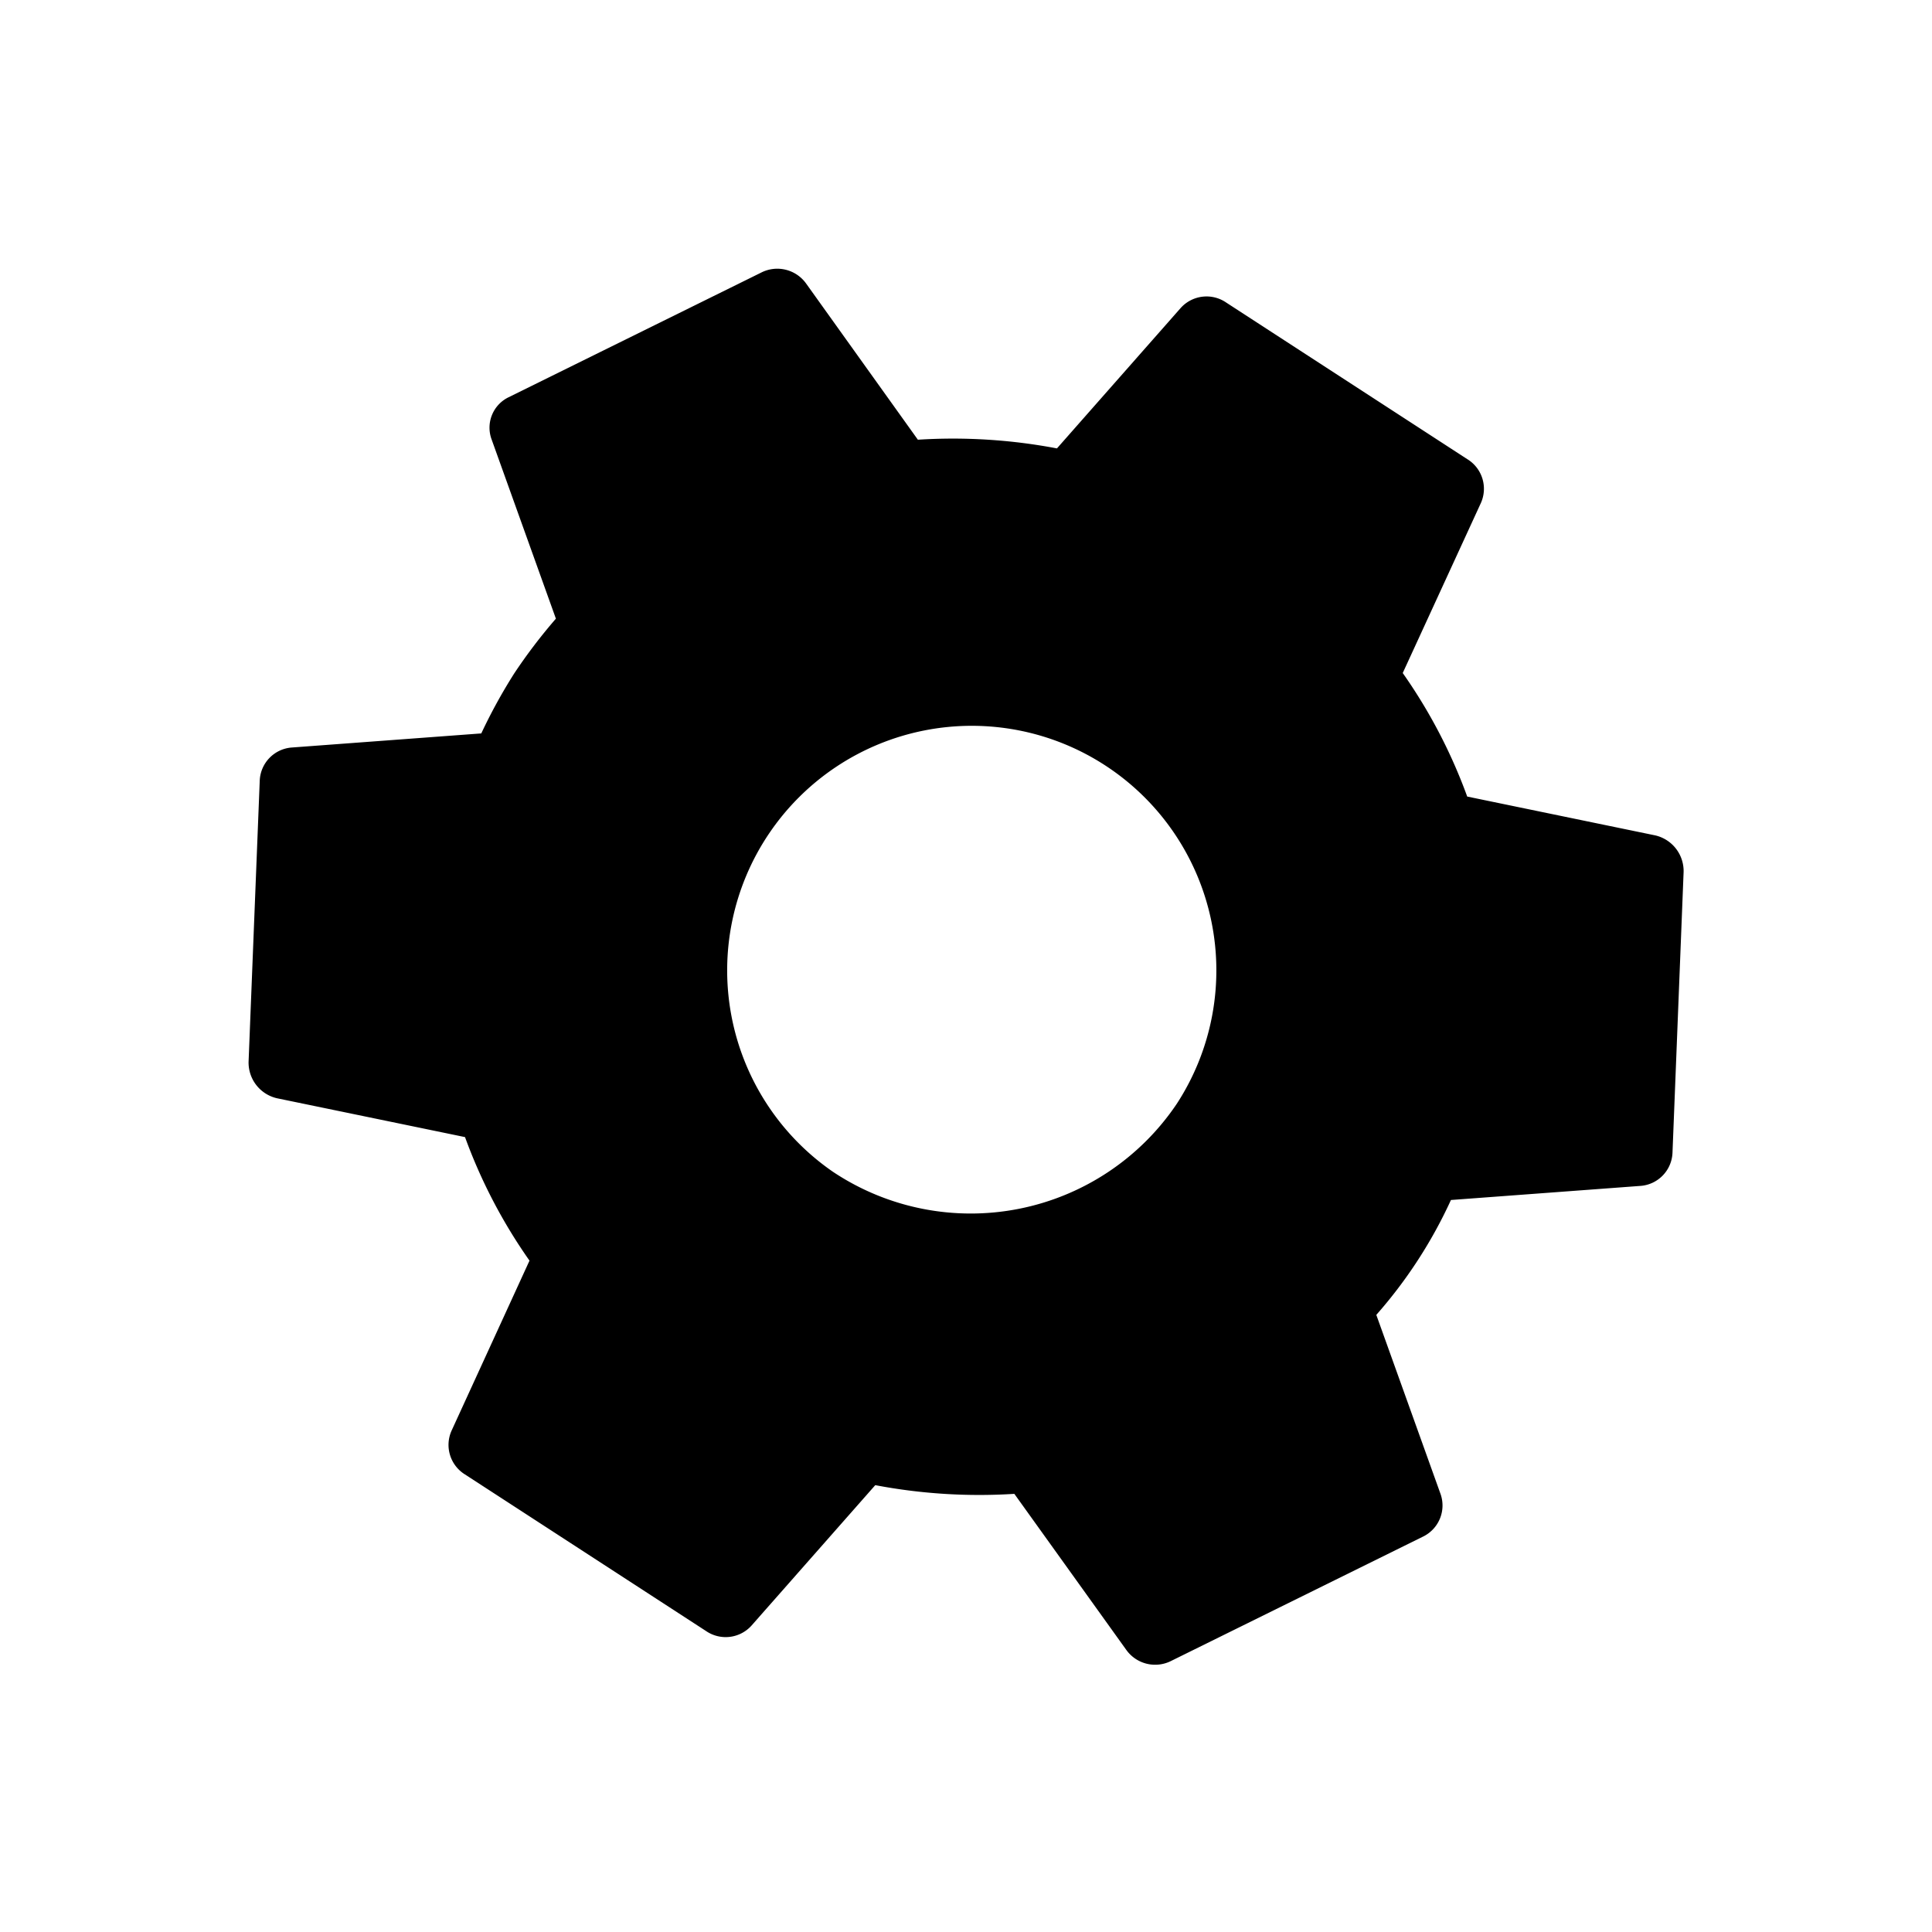<svg xmlns="http://www.w3.org/2000/svg" width="1em" height="1em" viewBox="0 0 29.05 29.05">
<g transform="translate(0 0)">
<path fill="currentColor" d="M21.929,14.529a7.044,7.044,0,0,0,0-2.058l2.278-1.733a.52.52,0,0,0,.13-.672L22.177,6.434a.55.55,0,0,0-.658-.231l-2.688,1.05a7.943,7.943,0,0,0-1.824-1.029L16.6,3.441A.522.522,0,0,0,16.067,3H11.749a.522.522,0,0,0-.529.441l-.41,2.783A8.352,8.352,0,0,0,8.986,7.253L6.3,6.2a.533.533,0,0,0-.658.231L3.481,10.067a.508.508,0,0,0,.13.672l2.278,1.733A8.1,8.1,0,0,0,5.812,13.5a8.1,8.1,0,0,0,.076,1.029L3.61,16.262a.52.52,0,0,0-.13.672L5.64,20.567A.55.55,0,0,0,6.3,20.8l2.688-1.05a7.943,7.943,0,0,0,1.824,1.029l.41,2.782a.522.522,0,0,0,.529.441h4.318a.522.522,0,0,0,.529-.441l.41-2.783a8.352,8.352,0,0,0,1.824-1.029l2.688,1.05a.533.533,0,0,0,.658-.231l2.159-3.633a.52.52,0,0,0-.13-.672l-2.278-1.733Zm-8.02,2.646A3.676,3.676,0,1,1,17.686,13.5,3.732,3.732,0,0,1,13.908,17.175Z" transform="matrix(0.839, 0.545, -0.545, 0.839, 10.215, -4.371)"/></g></svg>
